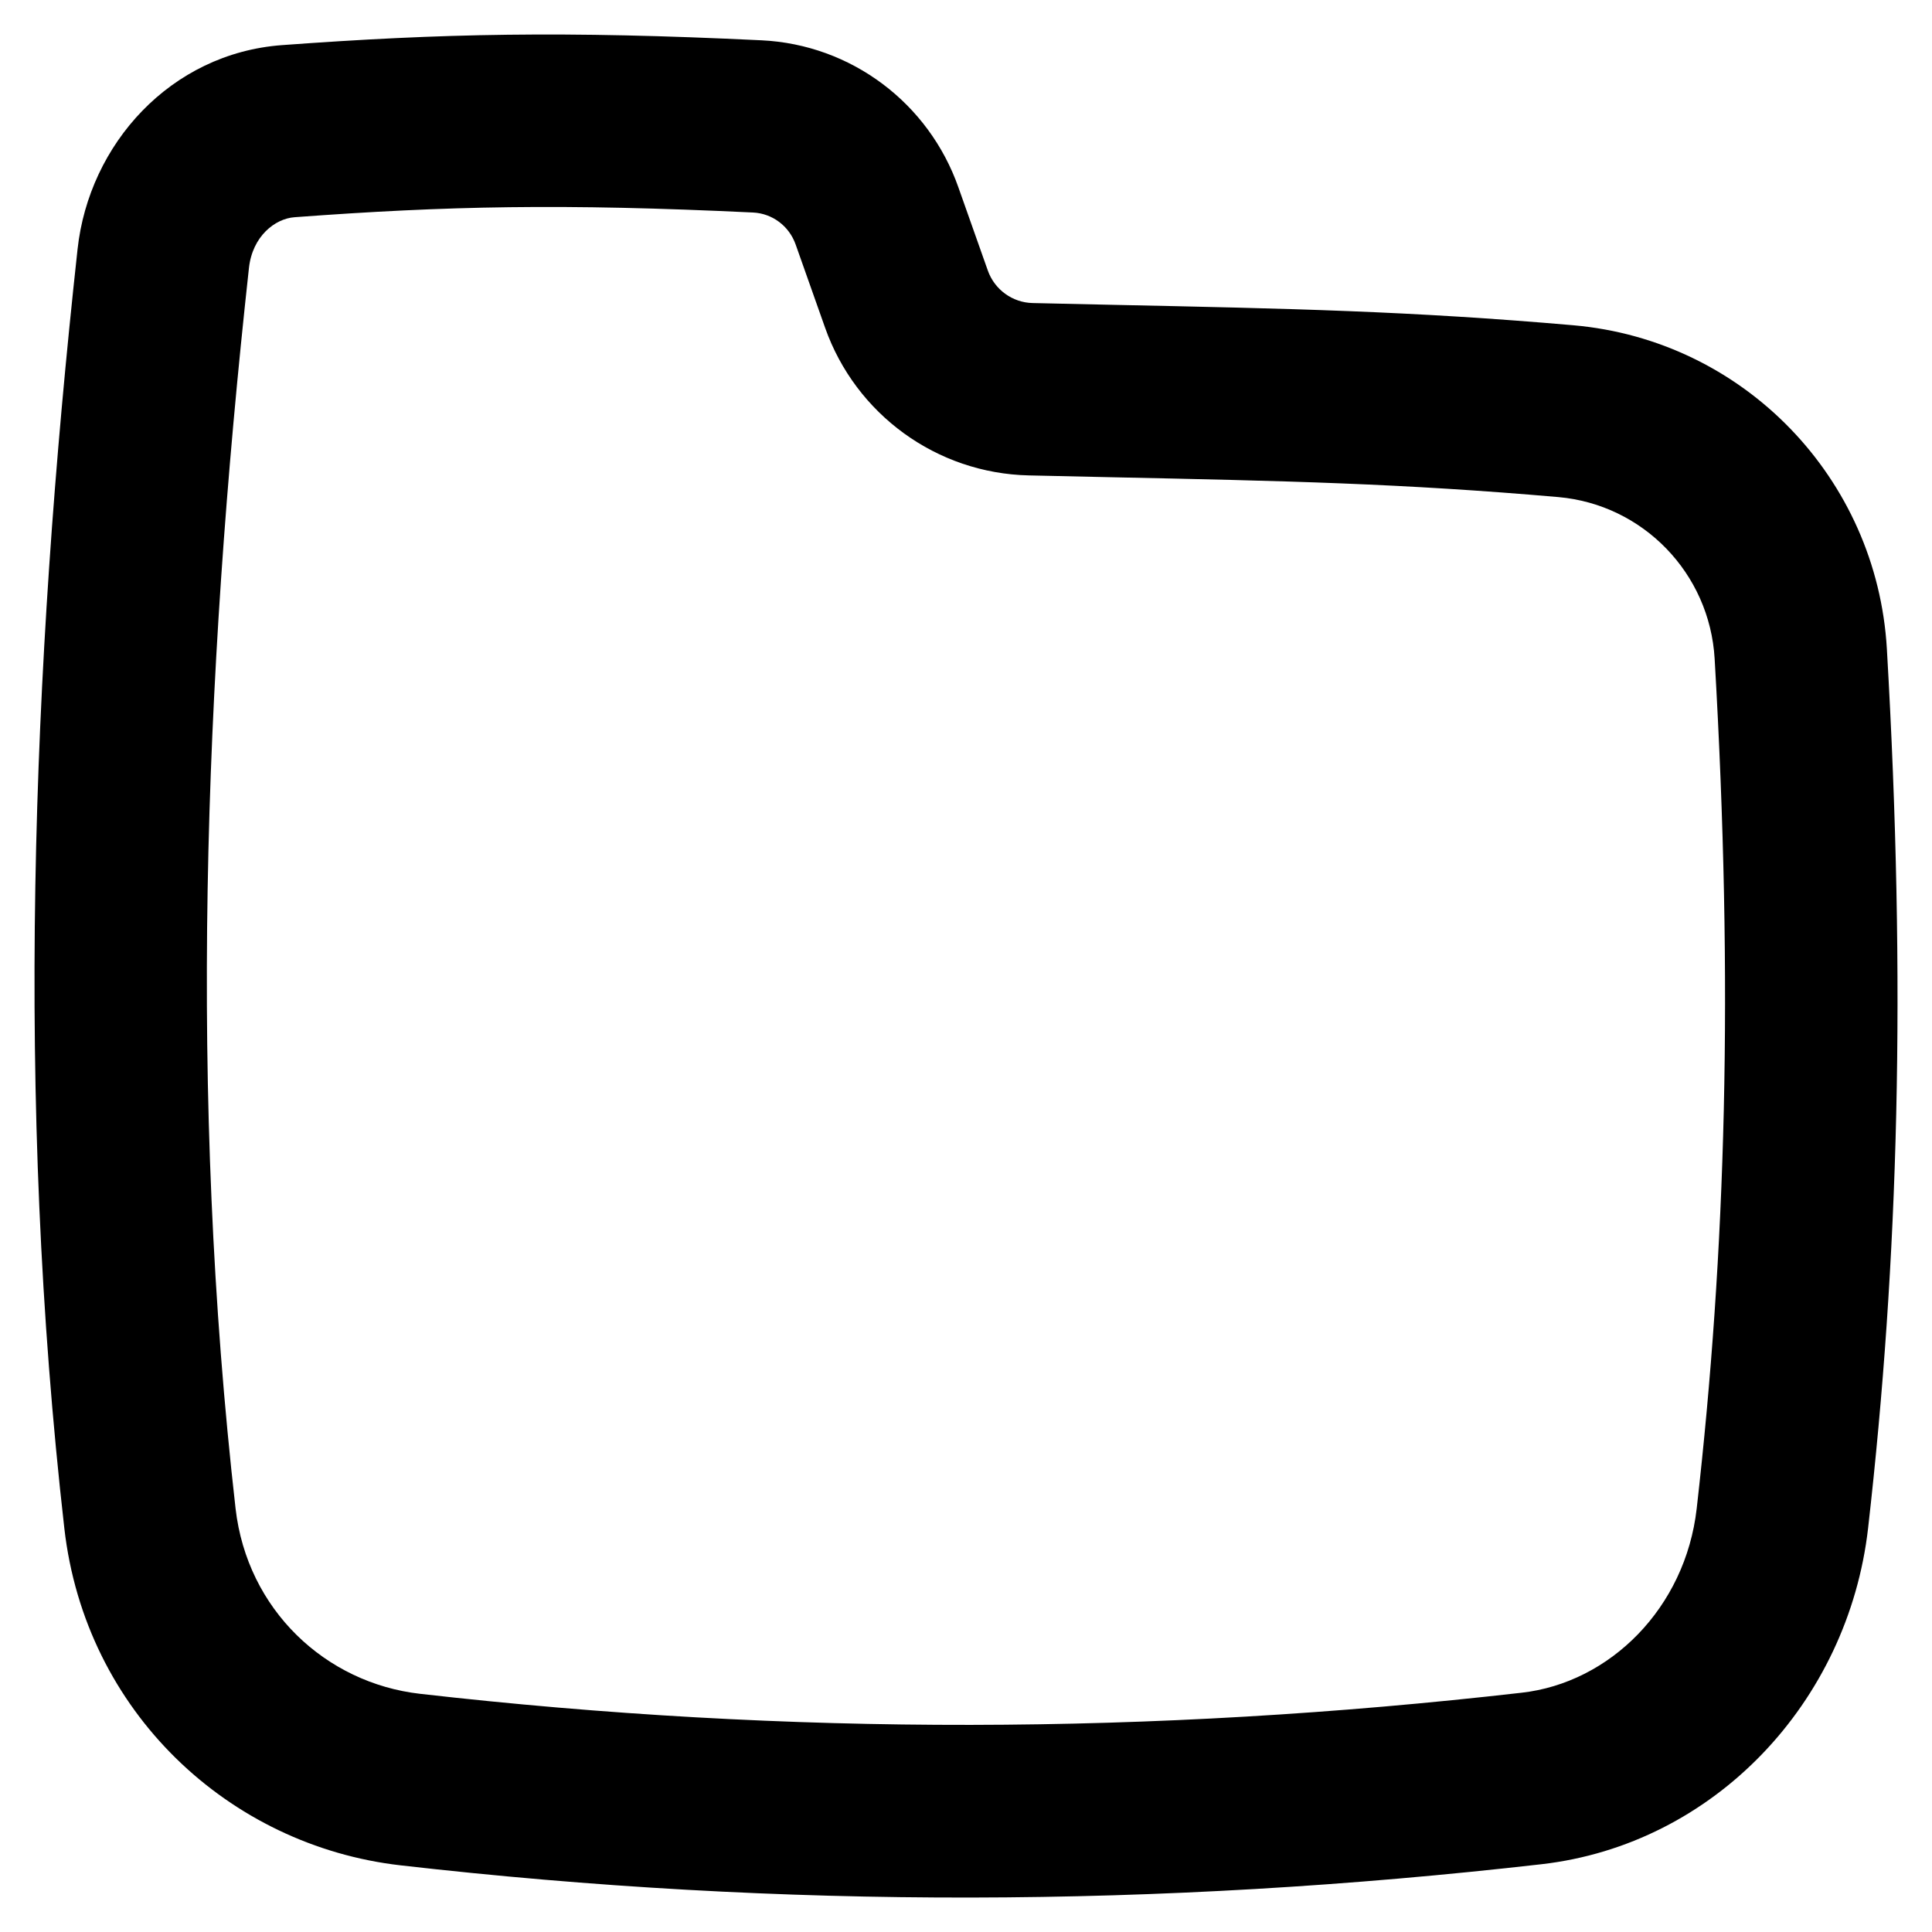 <svg xmlns="http://www.w3.org/2000/svg" fill="none" viewBox="0 0 14 14" id="New-Folder--Streamline-Flex-Remix">
  <desc>
    New Folder Streamline Icon: https://streamlinehq.com
  </desc>
  <g id="new-folder--empty-folder">
    <path id="Union" fill="#000000" fill-rule="evenodd" d="M5.518 0.292C4.081 0.223 3.203 0.242 2.043 0.327 1.236 0.387 0.645 1.044 0.562 1.806 0.227 4.872 0.113 7.968 0.466 11.073c0.151 1.332 1.194 2.302 2.437 2.444 2.77 0.317 5.499 0.308 8.266 -0.008 1.254 -0.143 2.224 -1.175 2.368 -2.436 0.221 -1.944 0.277 -3.933 0.136 -6.371 -0.072 -1.235 -1.035 -2.237 -2.272 -2.345 -1.183 -0.103 -2.053 -0.121 -3.334 -0.148 -0.185 -0.004 -0.379 -0.008 -0.584 -0.013 -0.146 -0.003 -0.276 -0.097 -0.325 -0.236l-0.213 -0.602C6.731 0.749 6.17 0.323 5.518 0.292ZM2.135 1.574c1.108 -0.082 1.936 -0.1 3.323 -0.034 0.137 0.007 0.26 0.096 0.308 0.233l0.213 0.602c0.222 0.628 0.809 1.055 1.476 1.07 0.207 0.005 0.401 0.009 0.587 0.013 1.283 0.027 2.111 0.045 3.25 0.144 0.614 0.054 1.097 0.552 1.133 1.172 0.138 2.375 0.082 4.292 -0.13 6.157 -0.082 0.722 -0.63 1.263 -1.268 1.335 -2.675 0.306 -5.31 0.313 -7.983 0.008 -0.685 -0.078 -1.253 -0.609 -1.337 -1.343 -0.339 -2.983 -0.233 -5.981 0.097 -8.989 0.025 -0.23 0.189 -0.358 0.331 -0.368Z" clip-rule="evenodd" stroke-width="1"></path>
  </g>
</svg>